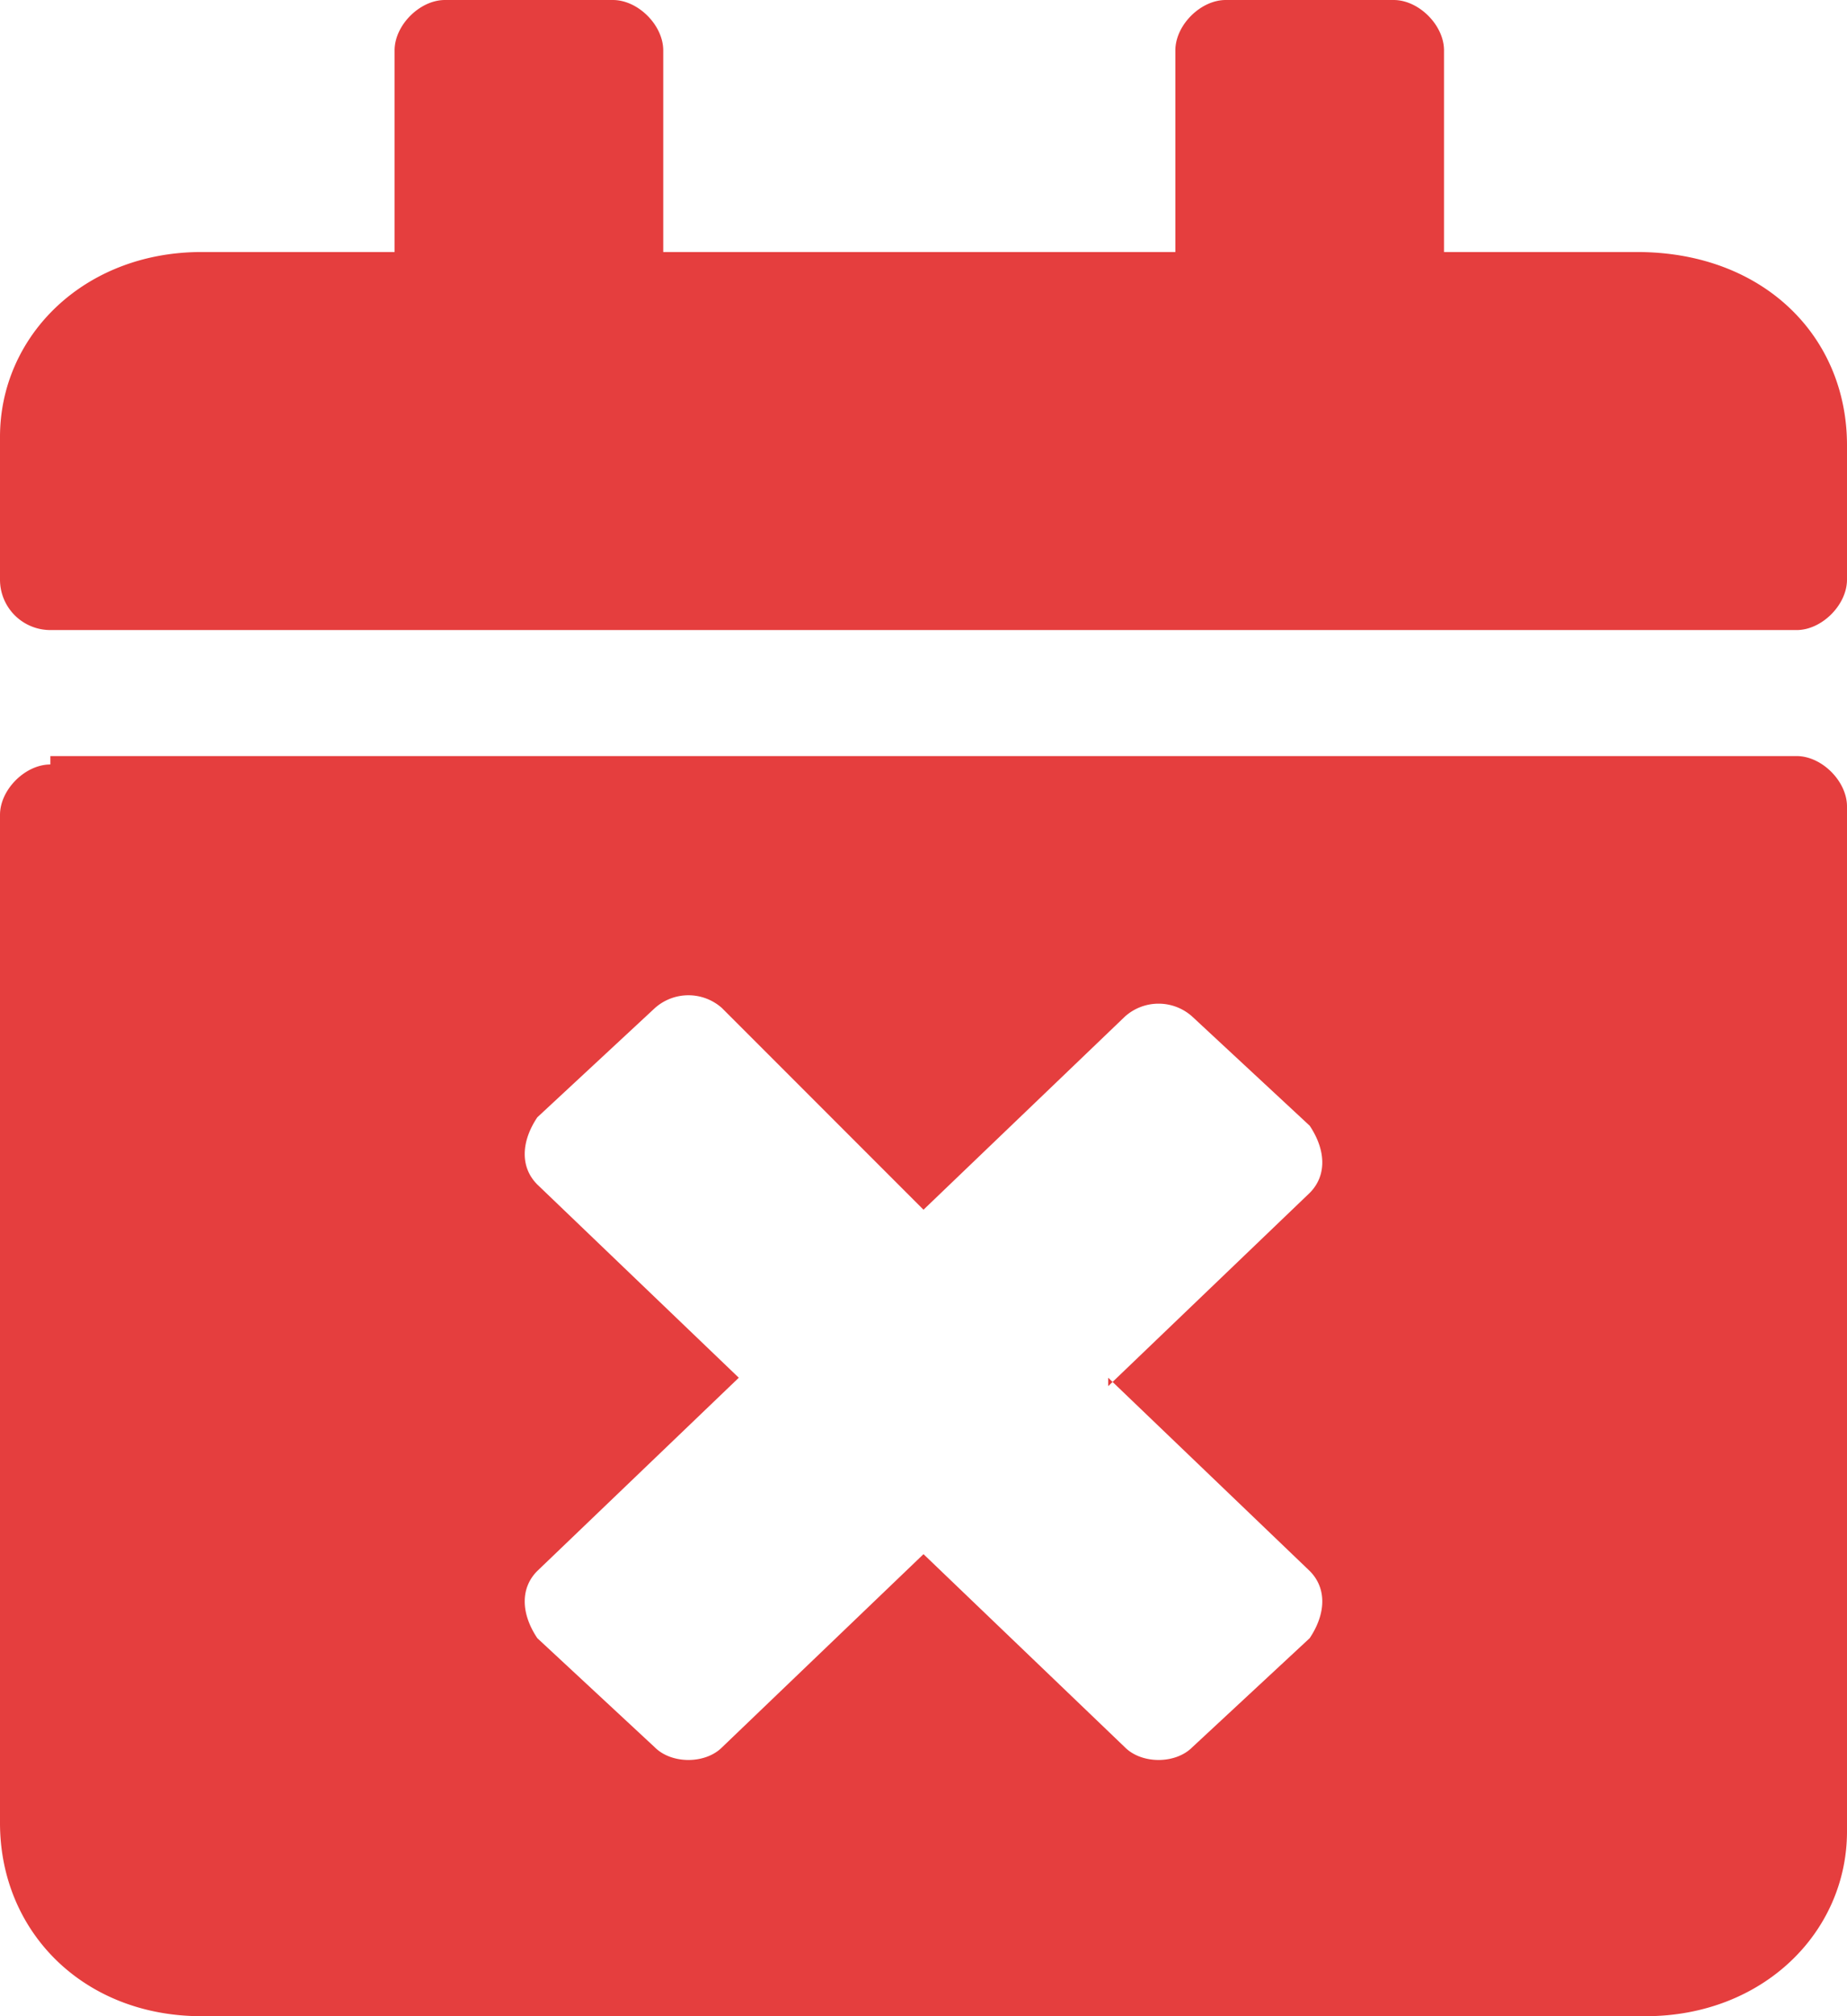 <svg width="22" height="24" fill="none" xmlns="http://www.w3.org/2000/svg"><path d="M21.4 7.5H.6a.6.6 0 01-.6-.6V5.2C0 4 1 3 2.4 3h2.3V.6c0-.3.3-.6.6-.6h2c.3 0 .6.3.6.6V3H14V.6c0-.3.3-.6.6-.6h2c.3 0 .6.3.6.6V3h2.3C21 3 22 4 22 5.3v1.6c0 .3-.3.6-.6.6zM.6 9h20.8c.3 0 .6.3.6.6v12.2c0 1.2-1 2.2-2.4 2.2H2.4C1 24 0 23 0 21.7V9.7c0-.3.3-.6.6-.6zm12.6 7.5l2.4-2.3c.2-.2.2-.5 0-.8l-1.4-1.3a.6.6 0 00-.8 0L11 14.4 8.6 12a.6.6 0 00-.8 0l-1.4 1.3c-.2.3-.2.6 0 .8l2.4 2.3-2.4 2.3c-.2.2-.2.5 0 .8l1.4 1.3c.2.2.6.2.8 0l2.4-2.3 2.4 2.3c.2.2.6.2.8 0l1.4-1.3c.2-.3.2-.6 0-.8l-2.4-2.3z" fill="#E53E3E"/></svg>